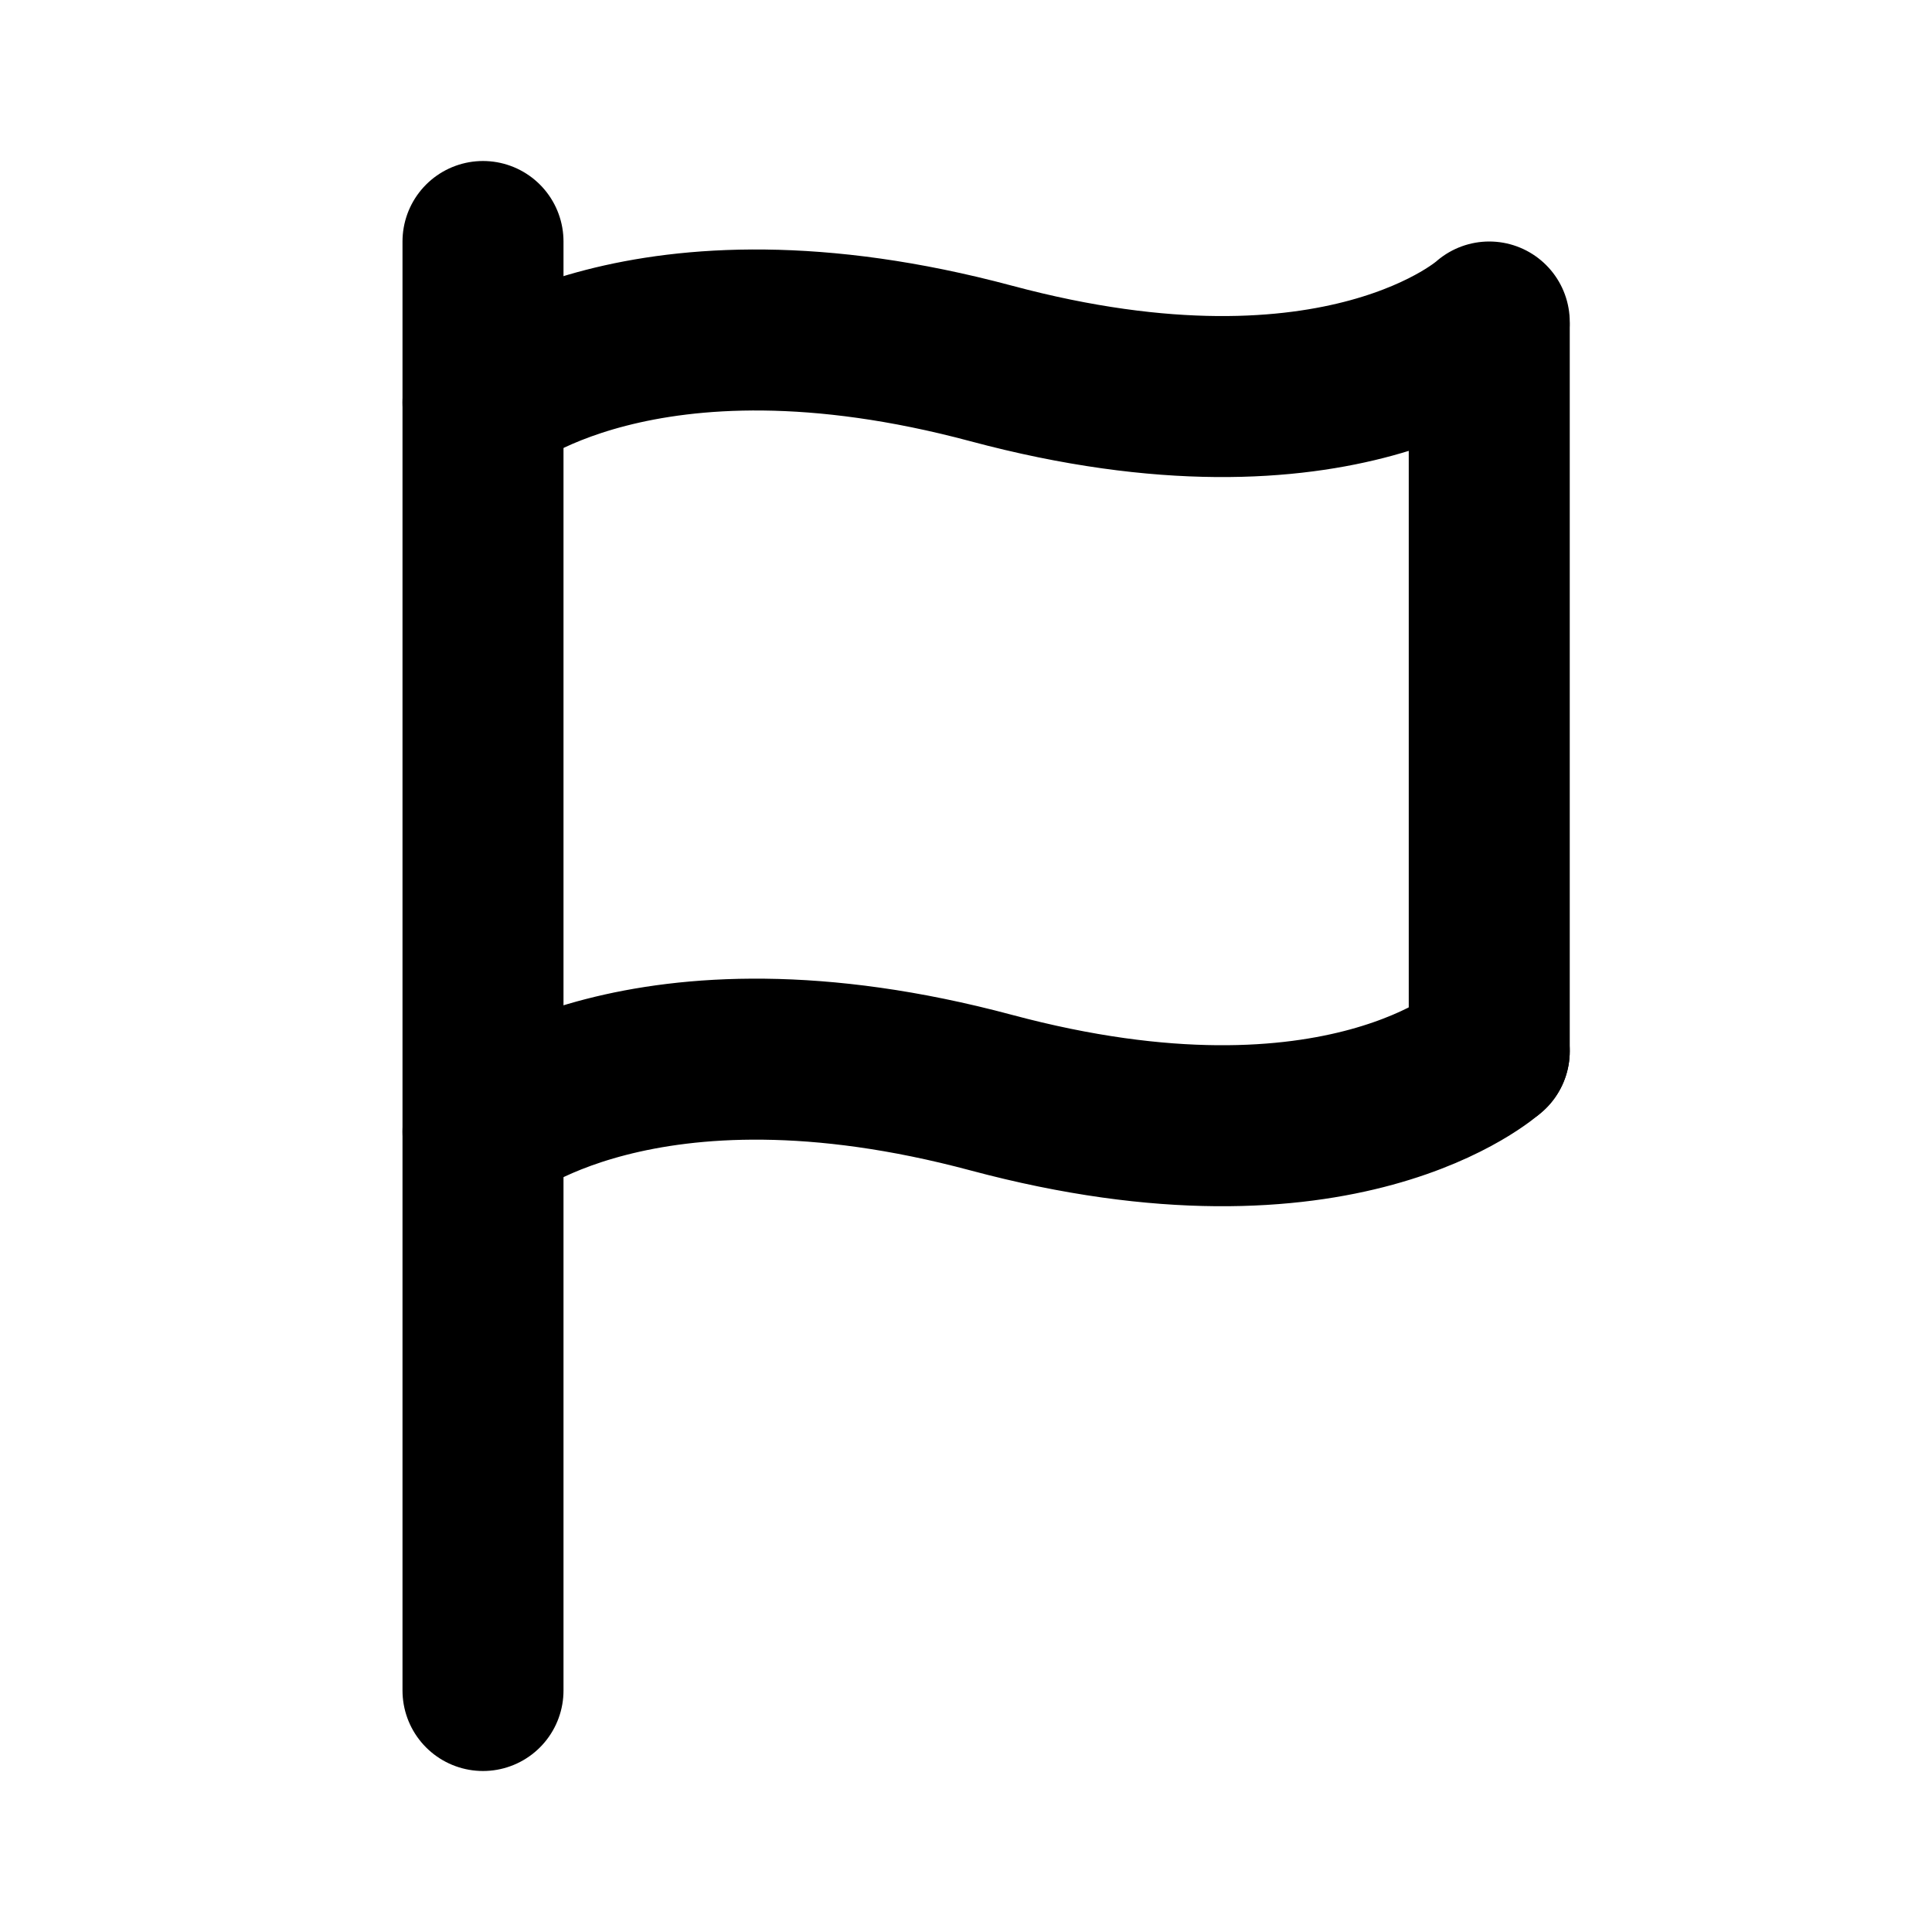 <svg width="24" height="24" viewBox="0 0 24 24" fill="none" xmlns="http://www.w3.org/2000/svg">
<path d="M6 21L6 3" stroke="black" stroke-width="2" stroke-linecap="round"/>
<path d="M6 14.058C6 14.058 7.967 12.409 12.313 13.573C16.66 14.738 18.5 13.058 18.5 13.058" stroke="black" stroke-width="2" stroke-linecap="round"/>
<path d="M6 5C6 5 7.967 3.351 12.313 4.515C16.66 5.68 18.5 4 18.5 4" stroke="black" stroke-width="2" stroke-linecap="round"/>
<path d="M18.5 4.058V13.058" stroke="black" stroke-width="2" stroke-linecap="round"/>
</svg>
